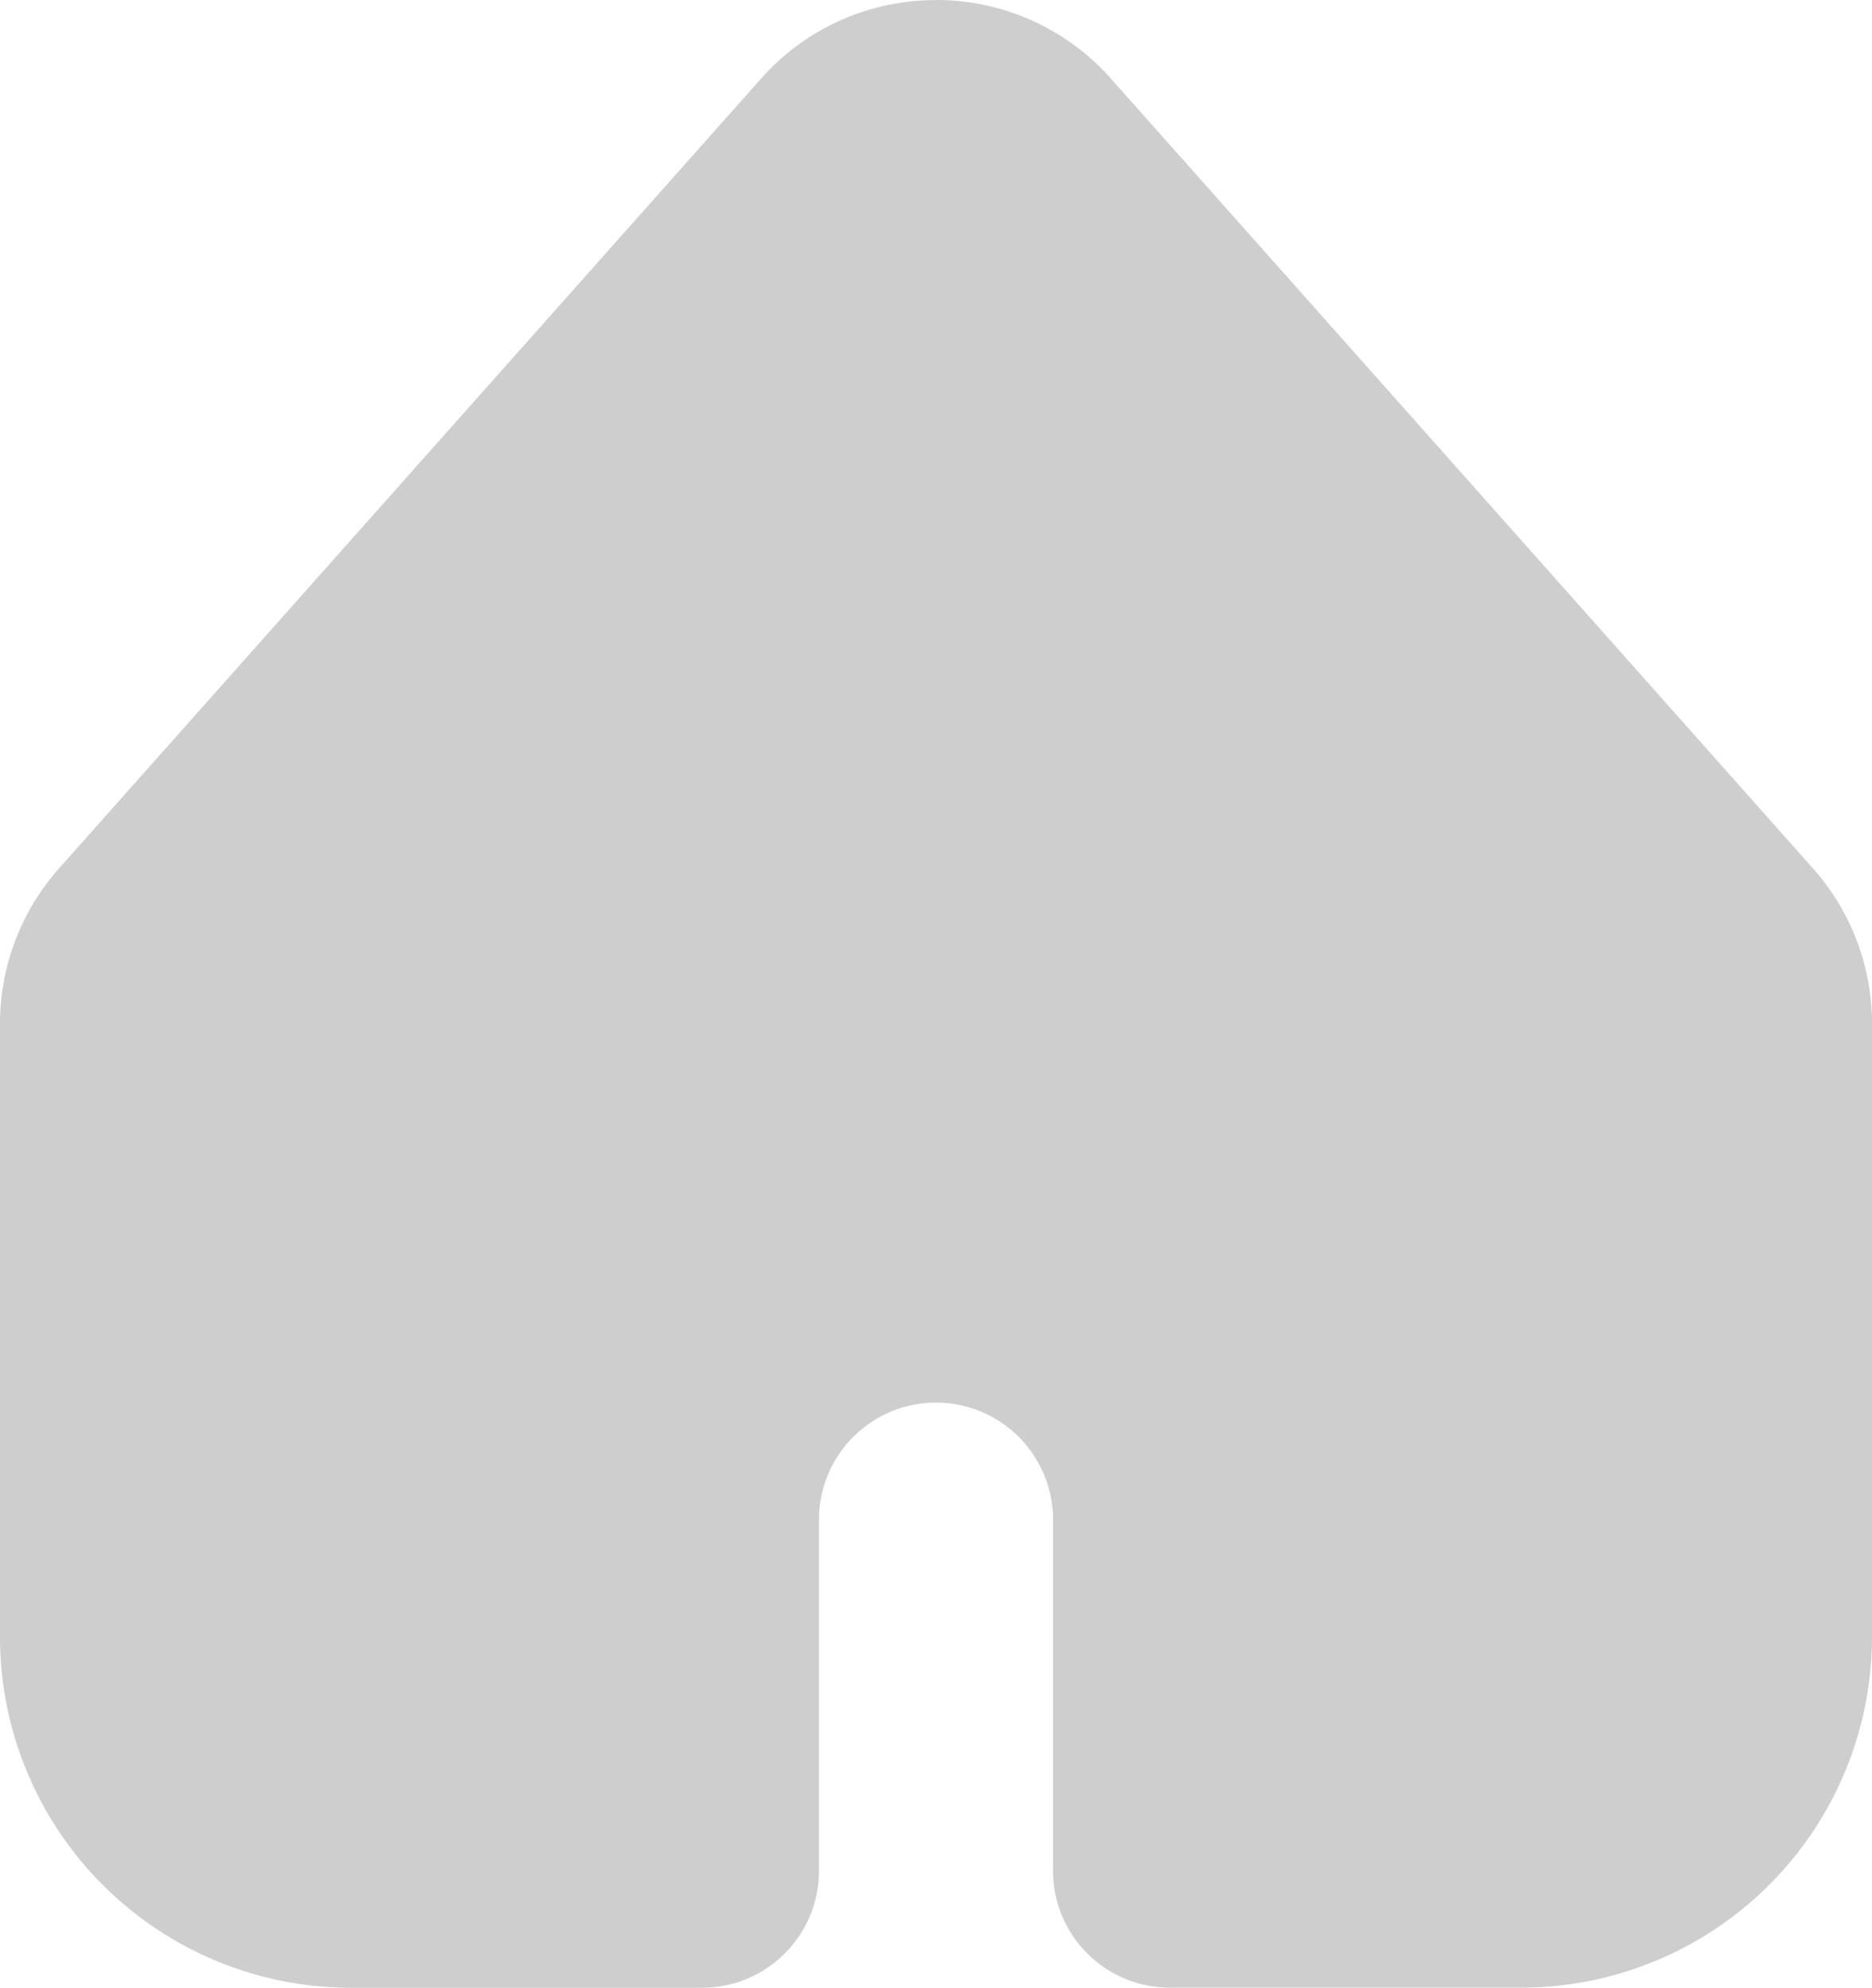 <svg xmlns="http://www.w3.org/2000/svg" width="19.781" height="21.004" viewBox="0 2.498 19.781 21.004"><g data-name="Group 45853"><g data-name="noun_Home_1859323"><path d="M9.89 3.734c.354-.002.691.15.924.415l7.418 8.345c.201.226.313.519.312.822v6.477a2.475 2.475 0 0 1-2.472 2.473h-3.709v-3.71a2.473 2.473 0 0 0-4.945 0v3.71h-3.71a2.475 2.475 0 0 1-2.472-2.473v-6.477c0-.303.111-.596.313-.822L8.966 4.15c.234-.265.57-.417.924-.415m0-1.236c-.706-.001-1.38.3-1.848.83L.625 11.673A2.473 2.473 0 0 0 0 13.316v6.477a3.709 3.709 0 0 0 3.709 3.71h3.709c.683 0 1.236-.554 1.236-1.237v-3.71a1.236 1.236 0 0 1 2.473 0v3.71c0 .683.553 1.236 1.236 1.236h3.709a3.709 3.709 0 0 0 3.709-3.709v-6.477c0-.606-.222-1.19-.625-1.643l-7.418-8.345a2.462 2.462 0 0 0-1.848-.83Z" fill="#cecece" fill-rule="evenodd" data-name="Path 7"/><path d="m7.812 22.493.174-4.345.917-1.485h1.342l1.249.742.284 1.438v3.65l1.058.379h4.774l.994-1.343.459-1.706v-5.926l-.459-1.753-4.913-5.325-2.923-3.16-1.407-.253L7.812 4.56l-4.25 5.198-2.56 2.844-.252 2.386v4.092l.253 1.738 1.264 1.422 1.296.632 4.25-.38Z" fill="#cecece" fill-rule="evenodd" data-name="Path 34376"/></g></g></svg>